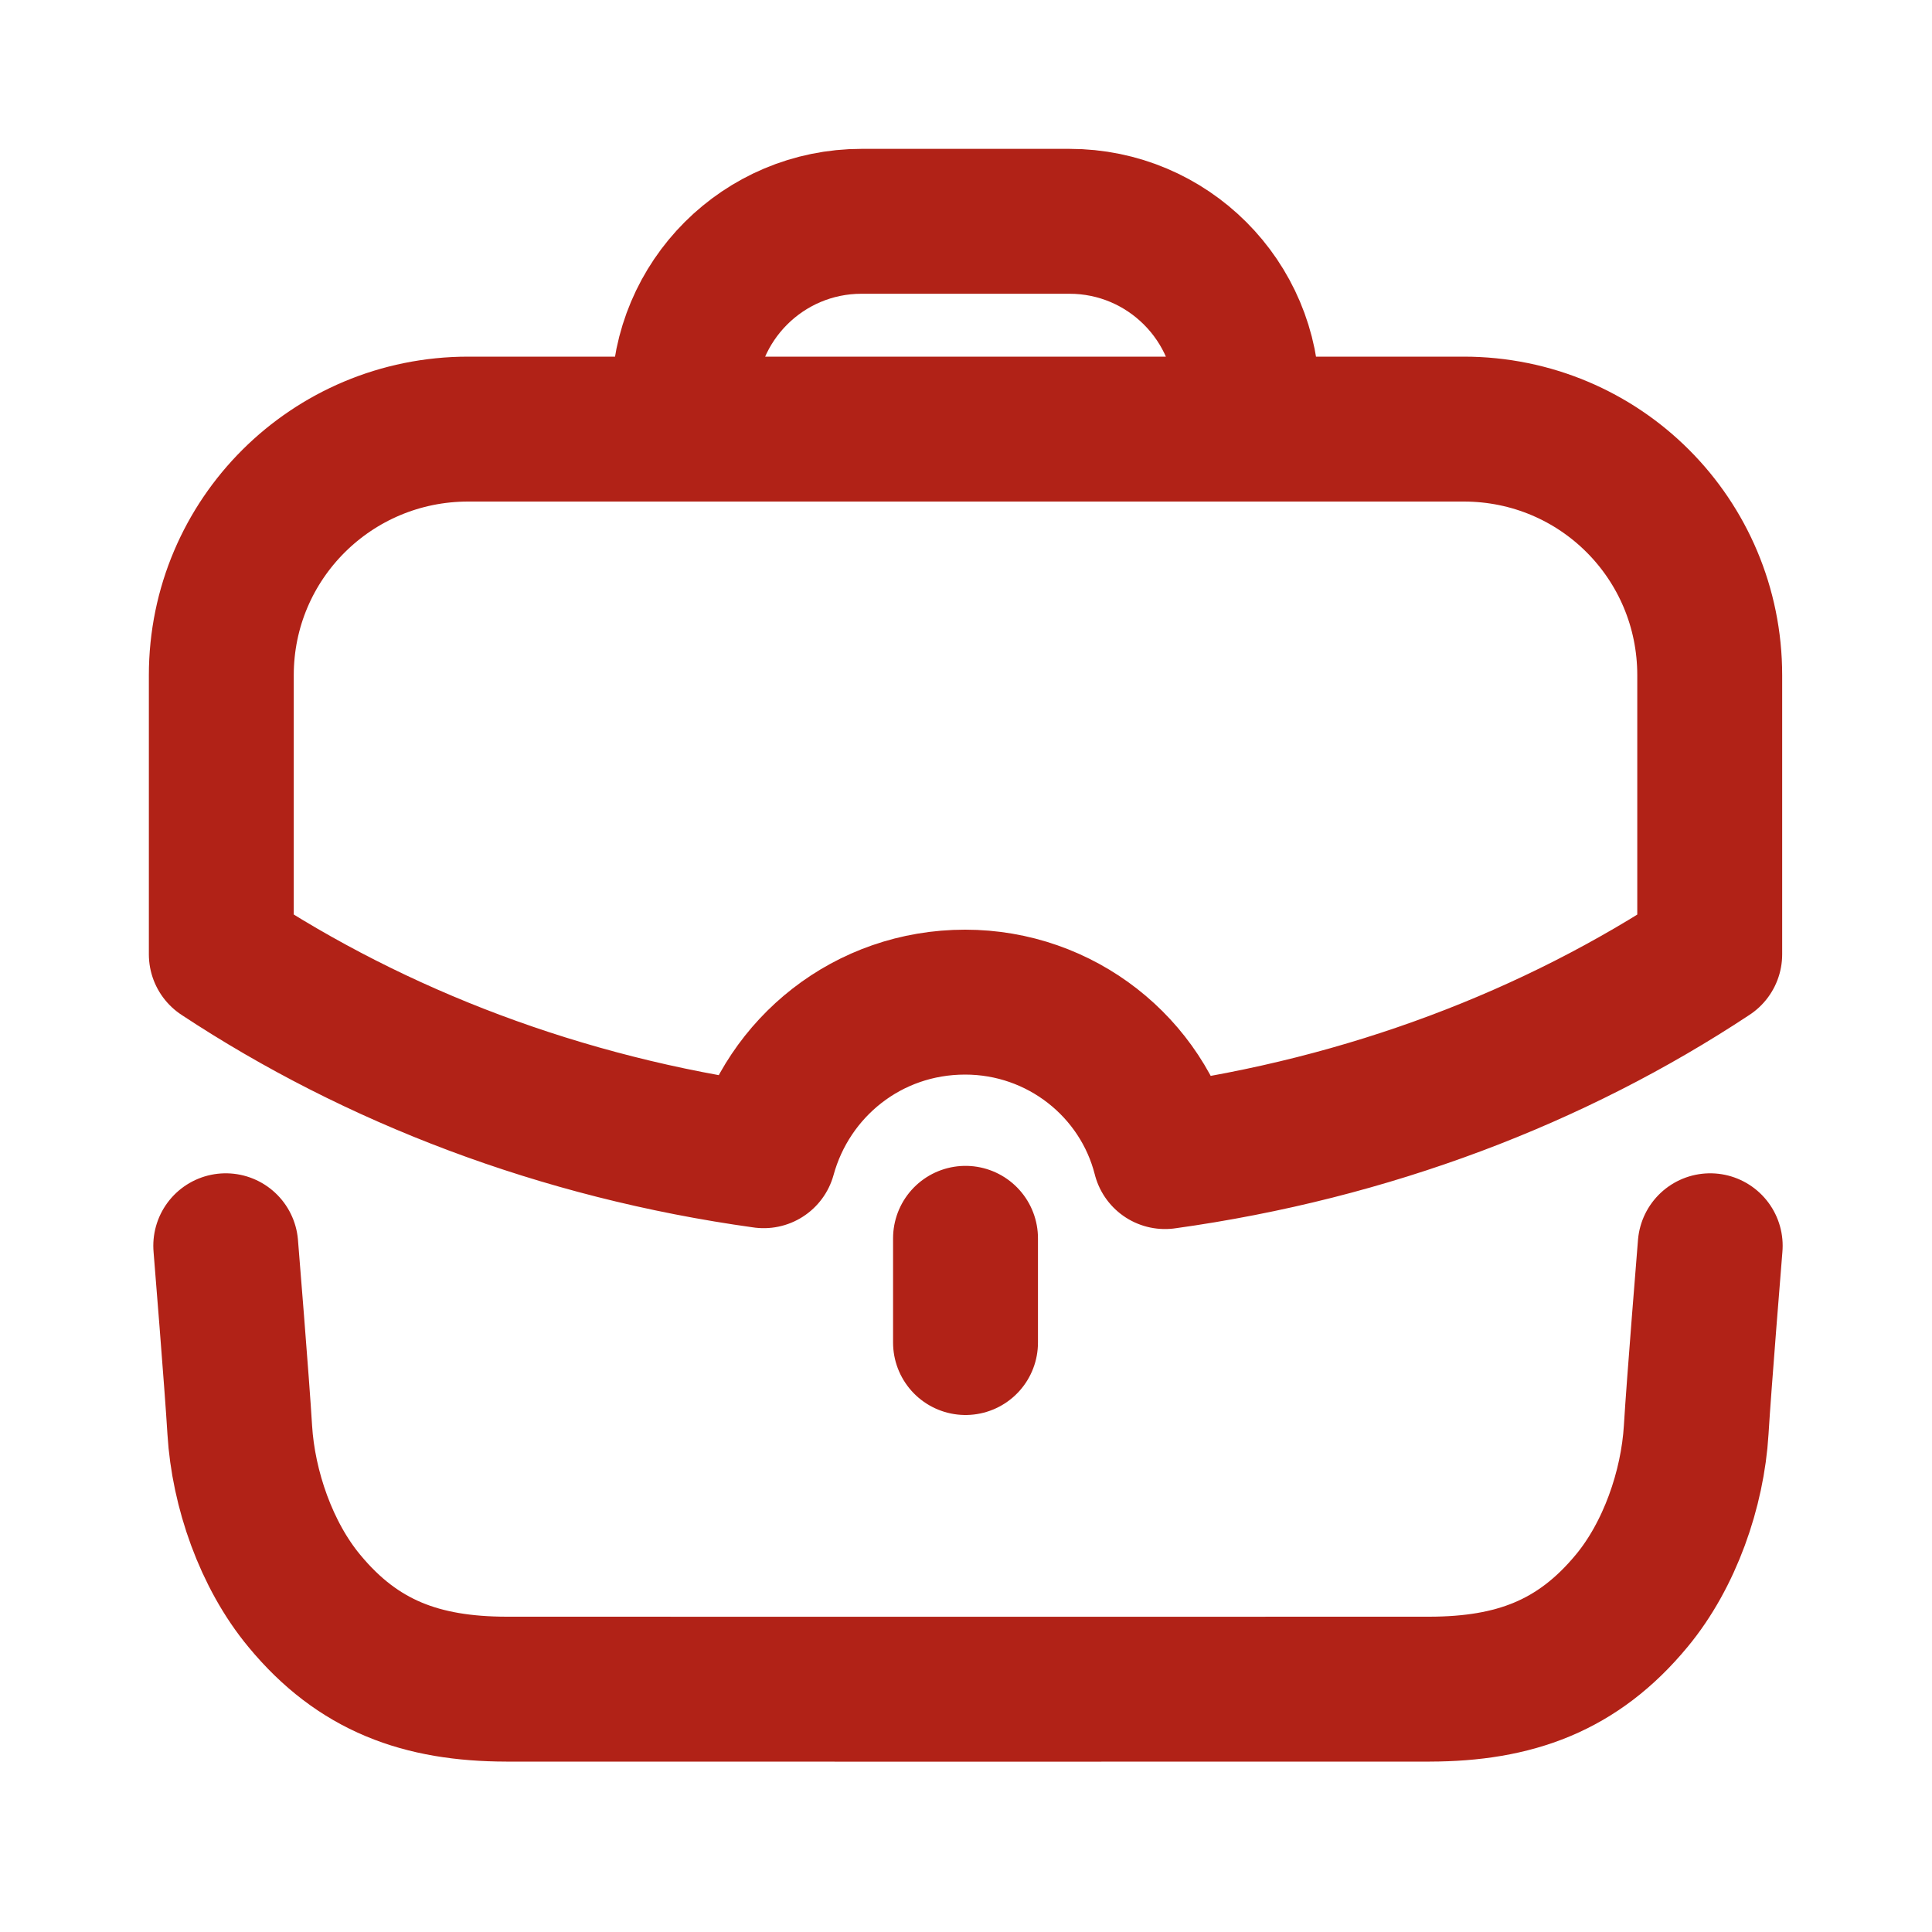 <svg width="20" height="20" viewBox="0 0 20 20" fill="none" xmlns="http://www.w3.org/2000/svg">
<path d="M2.337 12.896C2.337 12.896 2.455 14.345 2.482 14.802C2.519 15.414 2.756 16.098 3.151 16.573C3.708 17.247 4.365 17.484 5.242 17.486C6.272 17.487 13.768 17.487 14.799 17.486C15.676 17.484 16.332 17.247 16.89 16.573C17.285 16.098 17.522 15.414 17.559 14.802C17.586 14.345 17.704 12.896 17.704 12.896M7.079 4.44V4.131C7.079 3.114 7.903 2.291 8.919 2.291H11.071C12.087 2.291 12.911 3.114 12.911 4.131L12.912 4.44M9.995 13.898V12.819M2.291 6.99V9.879C3.889 10.934 5.804 11.672 7.906 11.964C8.158 11.047 8.985 10.374 9.991 10.374C10.981 10.374 11.825 11.047 12.06 11.973C14.17 11.68 16.093 10.942 17.699 9.879V6.99C17.699 5.579 16.564 4.442 15.152 4.442H4.847C3.435 4.442 2.291 5.579 2.291 6.99Z" stroke="#B12217" stroke-width="1.5" stroke-linecap="round" stroke-linejoin="round"/>
</svg>
